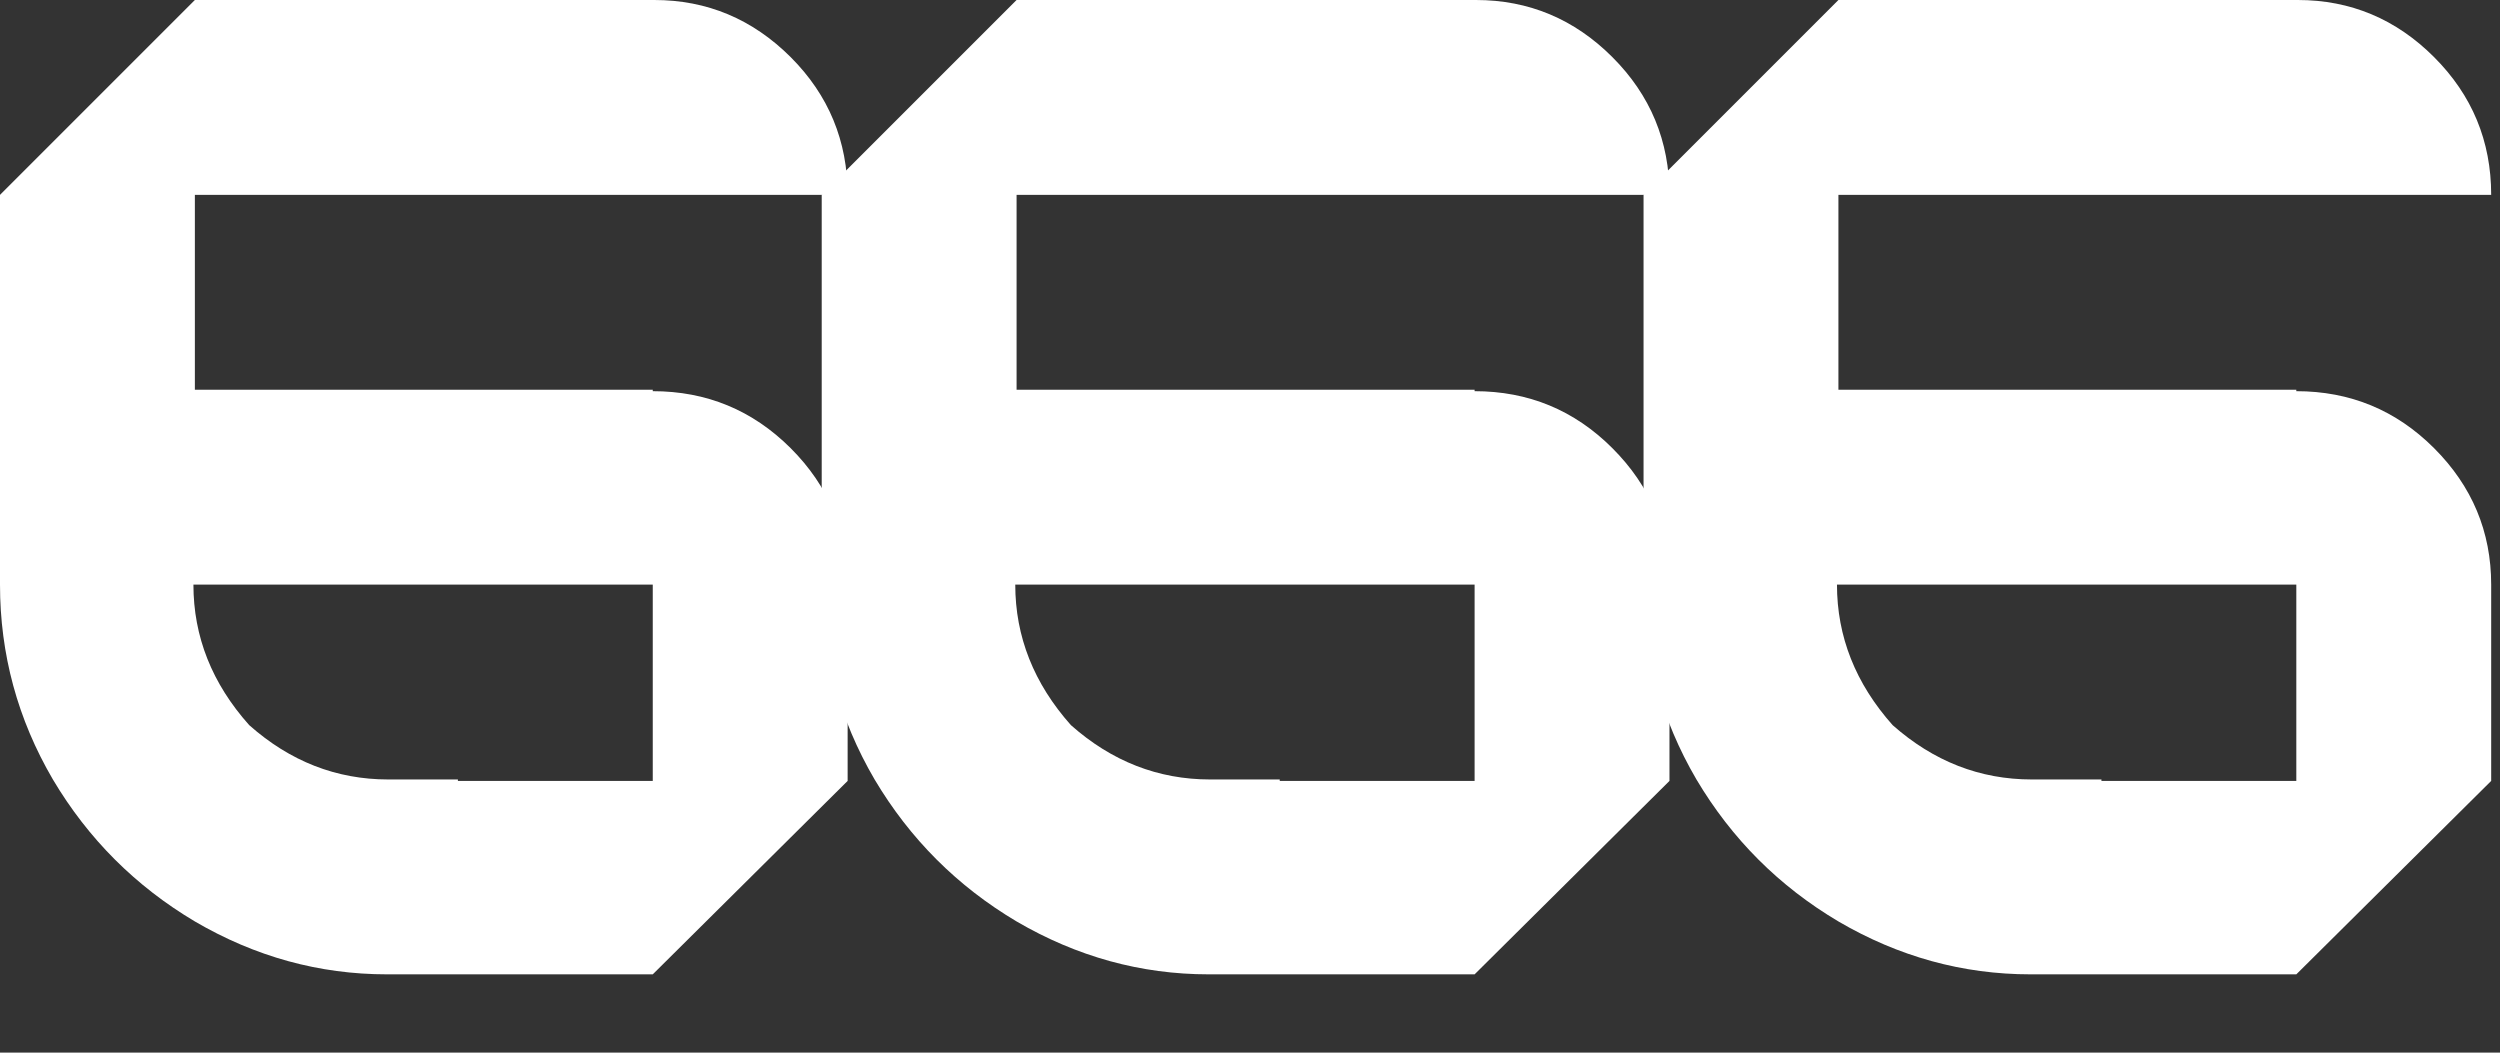 <svg width="19" height="8" viewBox="0 0 19 8" fill="none" xmlns="http://www.w3.org/2000/svg">
<rect x="0" y="0" width="19" height="8" fill="#333333" stroke="none"/>
<path d="M15.432 7.405C14.917 7.405 14.43 7.271 13.972 7.003C13.52 6.735 13.161 6.375 12.893 5.924C12.625 5.466 12.491 4.972 12.491 4.443V2.962H17.452V2.973C17.861 2.973 18.21 3.117 18.499 3.406C18.788 3.695 18.933 4.041 18.933 4.443H13.961C13.961 4.838 14.102 5.194 14.384 5.511C14.695 5.786 15.047 5.924 15.442 5.924H15.971V5.935H17.431H17.452H18.933L17.452 7.405H17.431H15.432ZM13.972 2.962V0H17.463C17.865 0 18.21 0.145 18.499 0.434C18.788 0.723 18.933 1.072 18.933 1.481H13.972V0L12.491 1.481V2.962H13.972ZM18.933 5.935V4.443H17.452V5.935H18.933Z" fill="white"/>
<path d="M9.186 7.405C8.671 7.405 8.185 7.271 7.726 7.003C7.275 6.735 6.915 6.375 6.647 5.924C6.379 5.466 6.245 4.972 6.245 4.443V2.962H11.207V2.973C11.616 2.973 11.965 3.117 12.254 3.406C12.543 3.695 12.688 4.041 12.688 4.443H7.716C7.716 4.838 7.857 5.194 8.139 5.511C8.449 5.786 8.802 5.924 9.197 5.924H9.726V5.935H11.185H11.207H12.688L11.207 7.405H11.185H9.186ZM7.726 2.962V0H11.217C11.619 0 11.965 0.145 12.254 0.434C12.543 0.723 12.688 1.072 12.688 1.481H7.726V0L6.245 1.481V2.962H7.726ZM12.688 5.935V4.443H11.207V5.935H12.688Z" fill="white"/>
<path d="M2.941 7.405C2.426 7.405 1.939 7.271 1.481 7.003C1.03 6.735 0.67 6.375 0.402 5.924C0.134 5.466 0 4.972 0 4.443V2.962H4.961V2.973C5.37 2.973 5.719 3.117 6.009 3.406C6.298 3.695 6.442 4.041 6.442 4.443H1.47C1.47 4.838 1.611 5.194 1.894 5.511C2.204 5.786 2.556 5.924 2.951 5.924H3.48V5.935H4.94H4.961H6.442L4.961 7.405H4.94H2.941ZM1.481 2.962V0H4.972C5.374 0 5.719 0.145 6.009 0.434C6.298 0.723 6.442 1.072 6.442 1.481H1.481V0L0 1.481V2.962H1.481ZM6.442 5.935V4.443H4.961V5.935H6.442Z" fill="white"/>
</svg>

